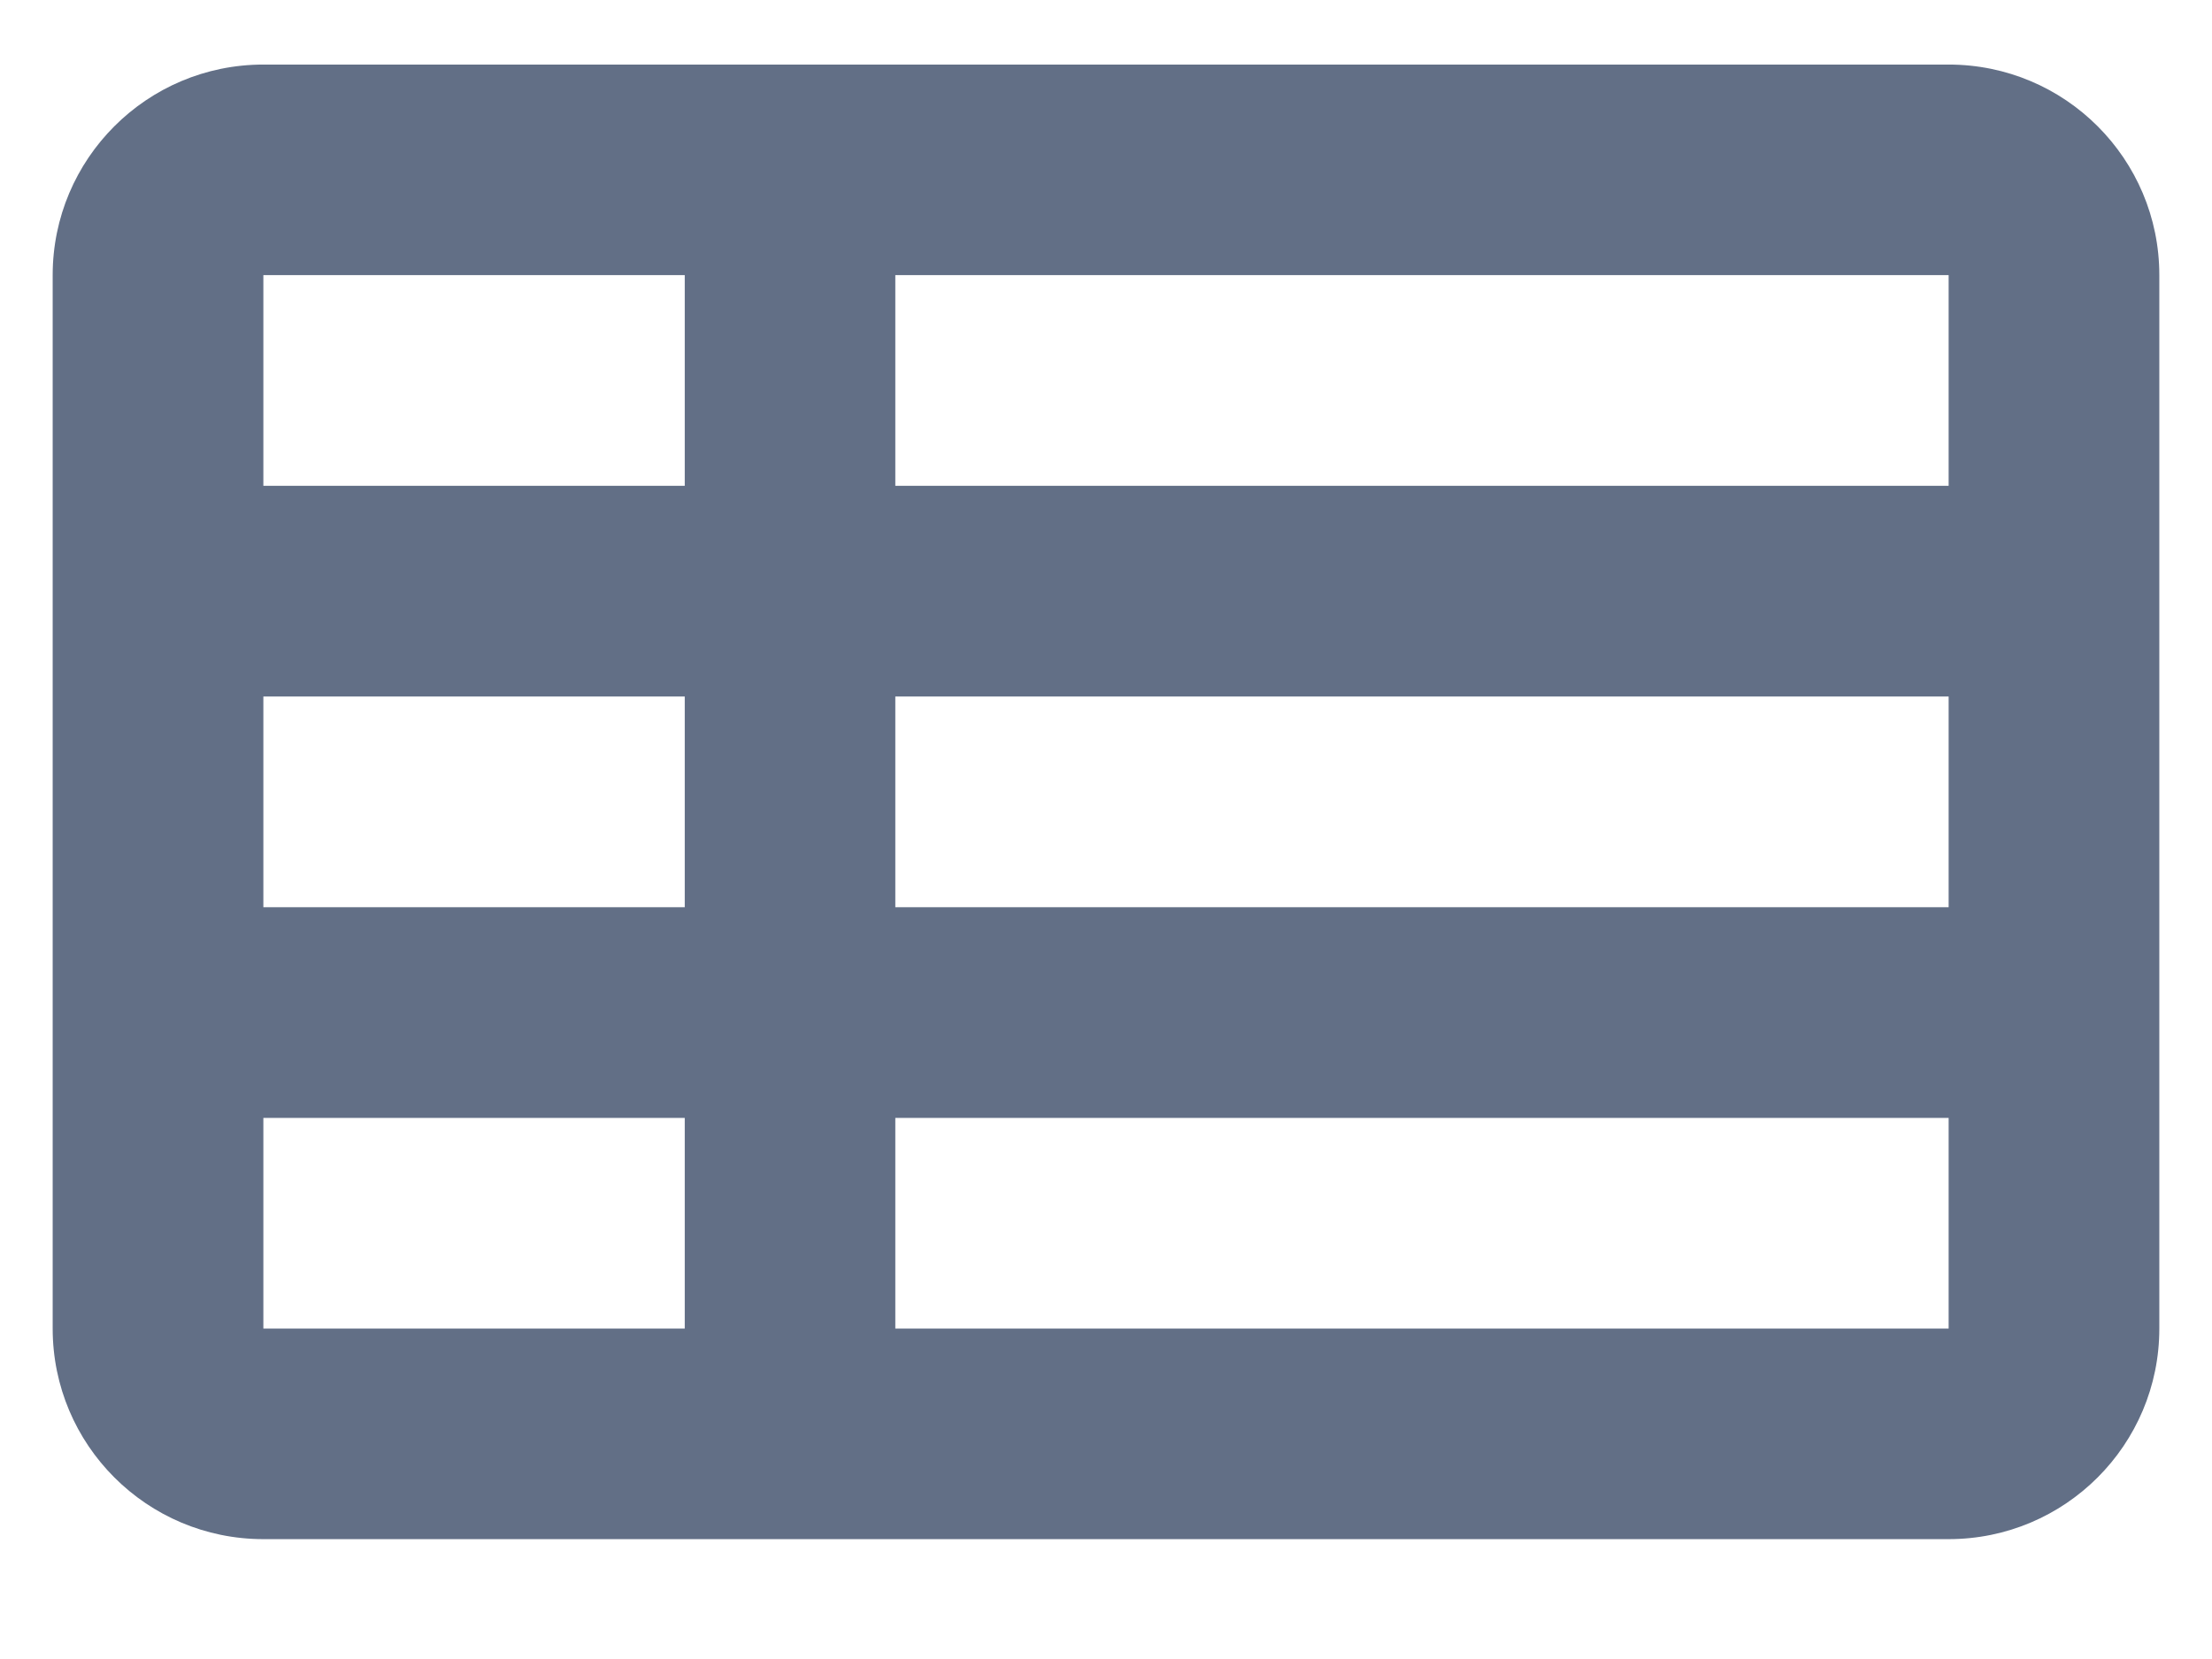 <svg width="16" height="12" viewBox="0 0 16 12" fill="none" xmlns="http://www.w3.org/2000/svg">
<path fill-rule="evenodd" clip-rule="evenodd" d="M1.905 11.133C1.063 11.133 0.381 10.451 0.381 9.61V1.99C0.381 1.149 1.063 0.467 1.905 0.467H14.095C14.937 0.467 15.619 1.149 15.619 1.99V9.61C15.619 10.451 14.937 11.133 14.095 11.133H1.905ZM14.095 6.562V5.038H6.476V6.562H14.095ZM14.095 3.514V1.99H6.476V3.514H14.095ZM14.095 8.086V9.61H6.476V8.086H14.095ZM1.905 5.038V6.562H4.953V5.038H1.905ZM1.905 8.086V9.61H4.953V8.086H1.905ZM1.905 3.514V1.99H4.953V3.514H1.905Z" fill="#626F86"/>
</svg>
